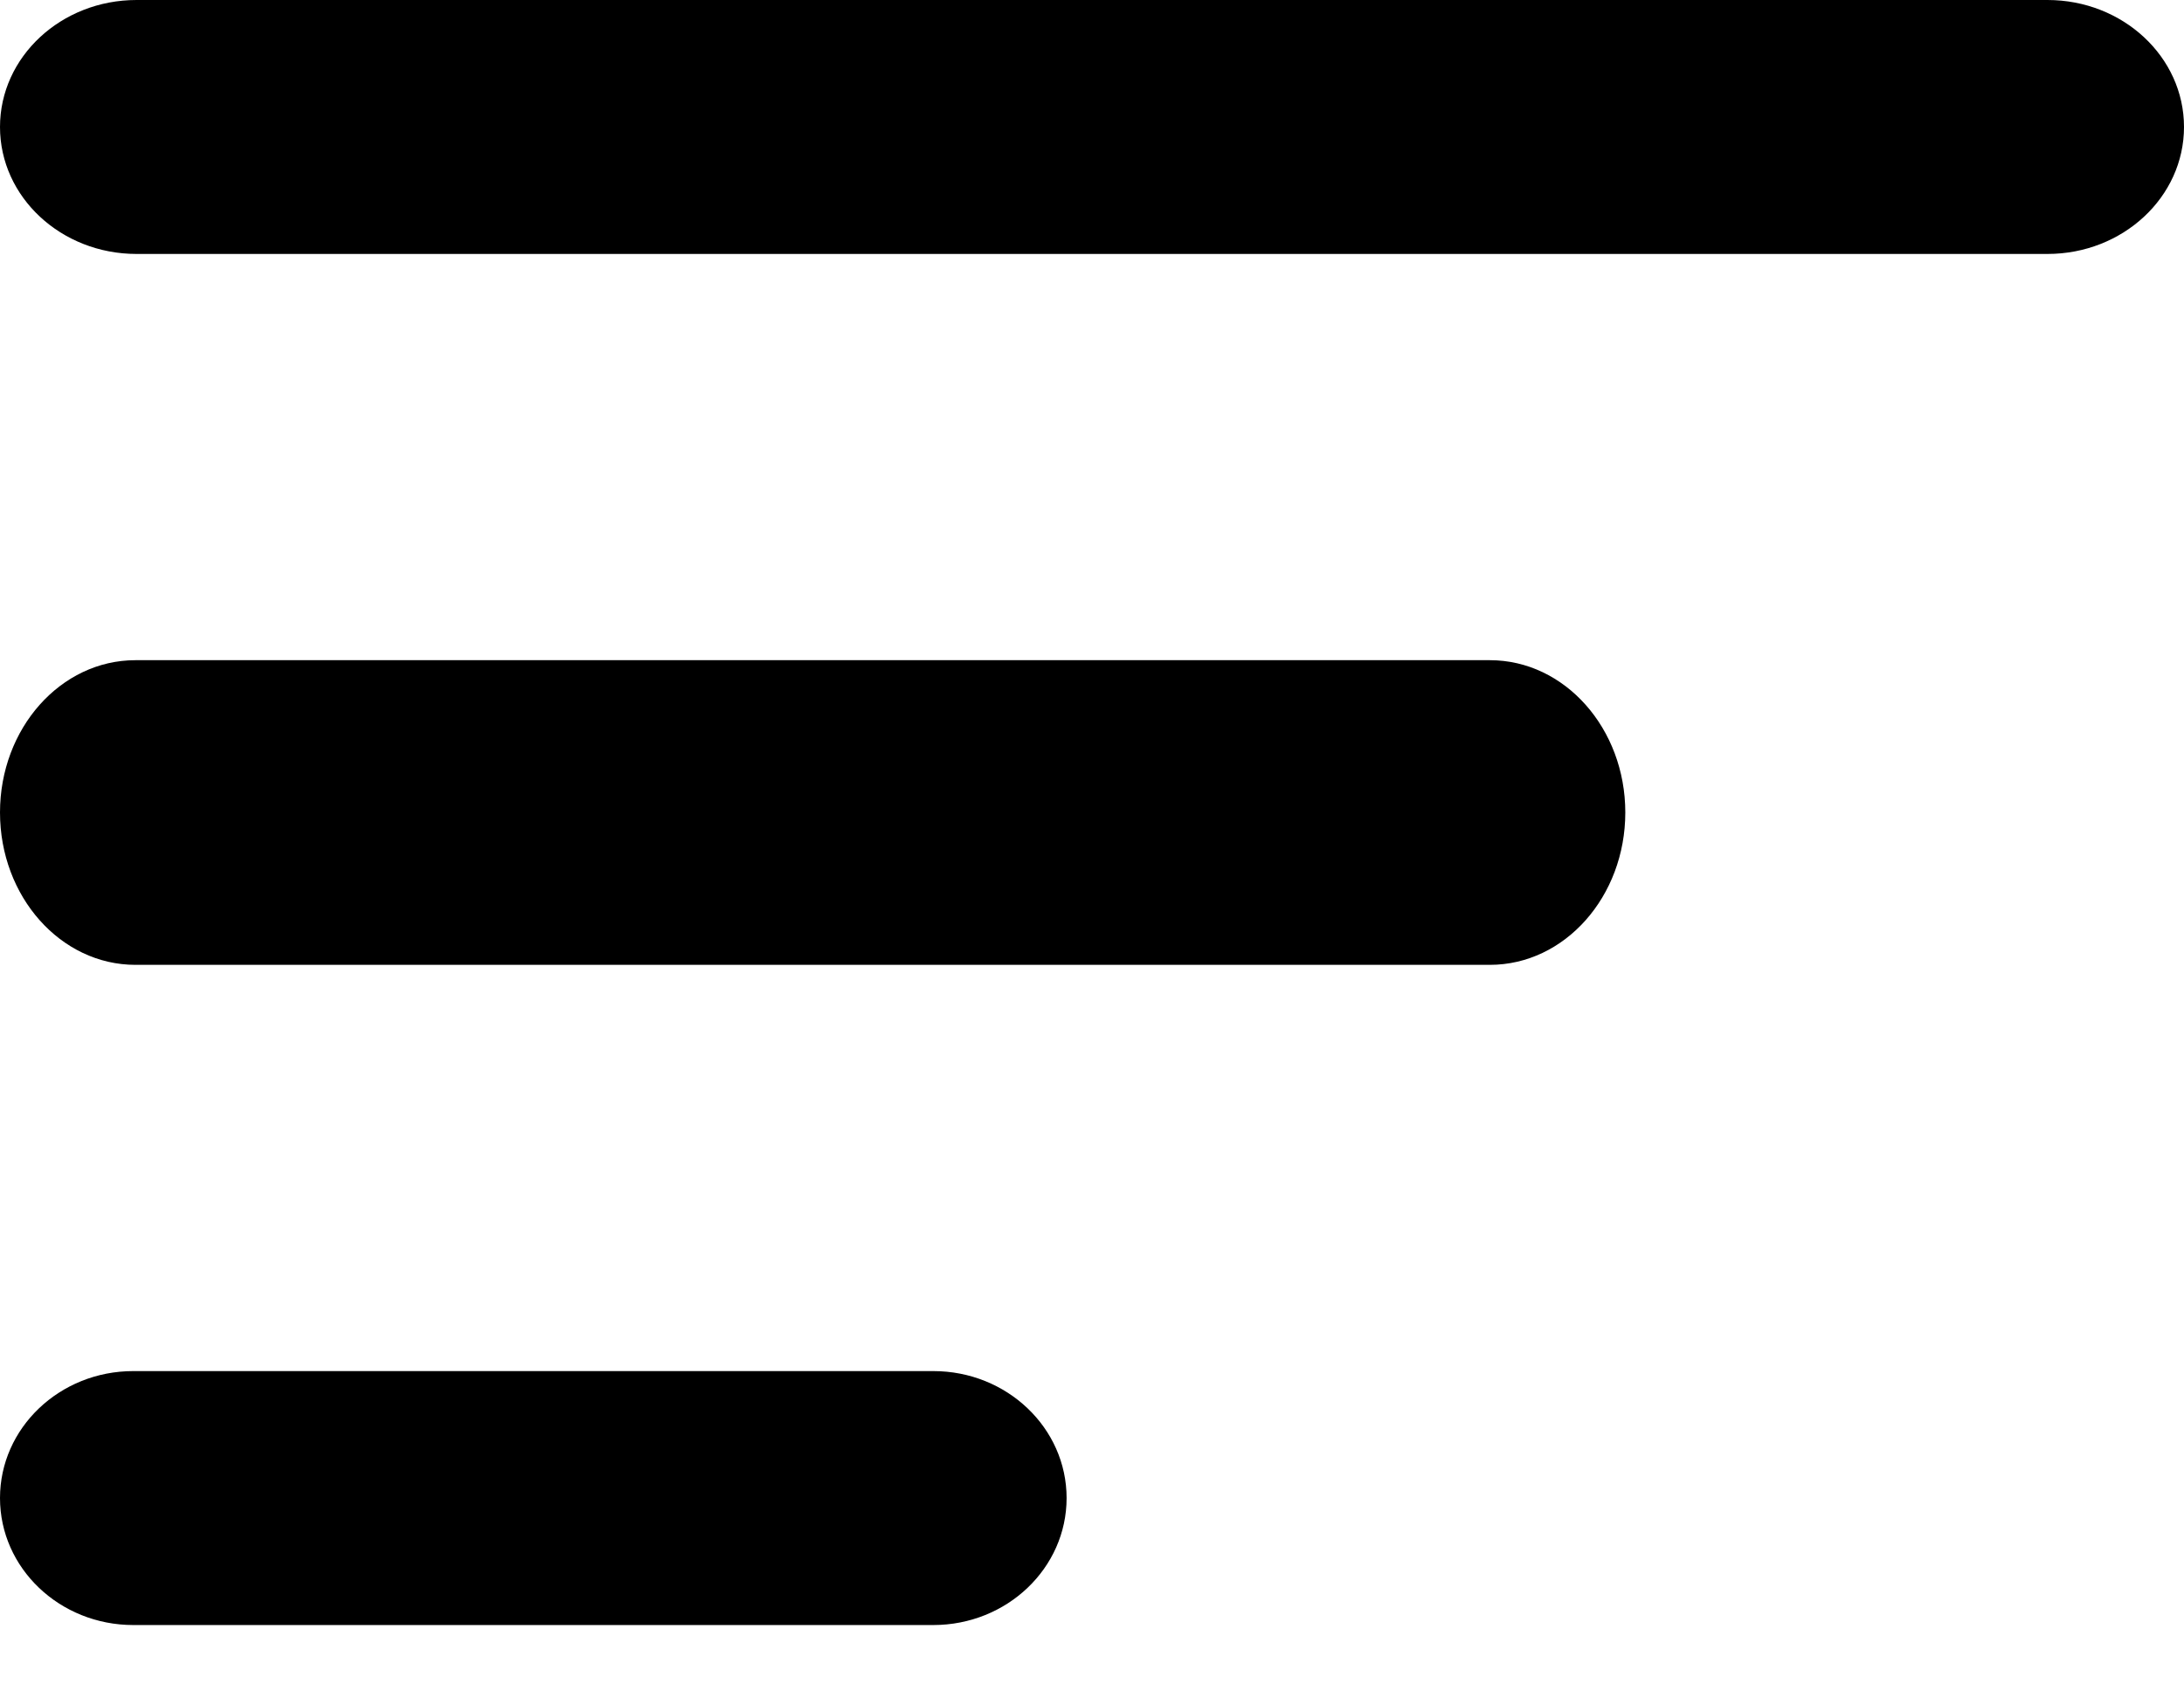 <svg viewBox="0 0 27 21" fill="currentColor" xmlns="http://www.w3.org/2000/svg">
                    <path fill-rule="evenodd" clip-rule="evenodd" d="M0 18.523C0 17.656 0.738 16.953 1.648 16.953H11.538C12.448 16.953 13.186 17.656 13.186 18.523C13.186 19.39 12.448 20.093 11.538 20.093H1.648C0.738 20.093 0 19.39 0 18.523Z" ></path>
                    <path fill-rule="evenodd" clip-rule="evenodd" d="M0 10.046C0 9.006 0.75 8.163 1.674 8.163H18.419C19.343 8.163 20.093 9.006 20.093 10.046C20.093 11.087 19.343 11.93 18.419 11.93H1.674C0.75 11.93 0 11.087 0 10.046Z" ></path>
                    <path fill-rule="evenodd" clip-rule="evenodd" d="M0 1.57C0 0.703 0.756 0 1.688 0H25.312C26.244 0 27 0.703 27 1.57C27 2.437 26.244 3.14 25.312 3.14H1.688C0.756 3.14 0 2.437 0 1.57Z" ></path>
                </svg>